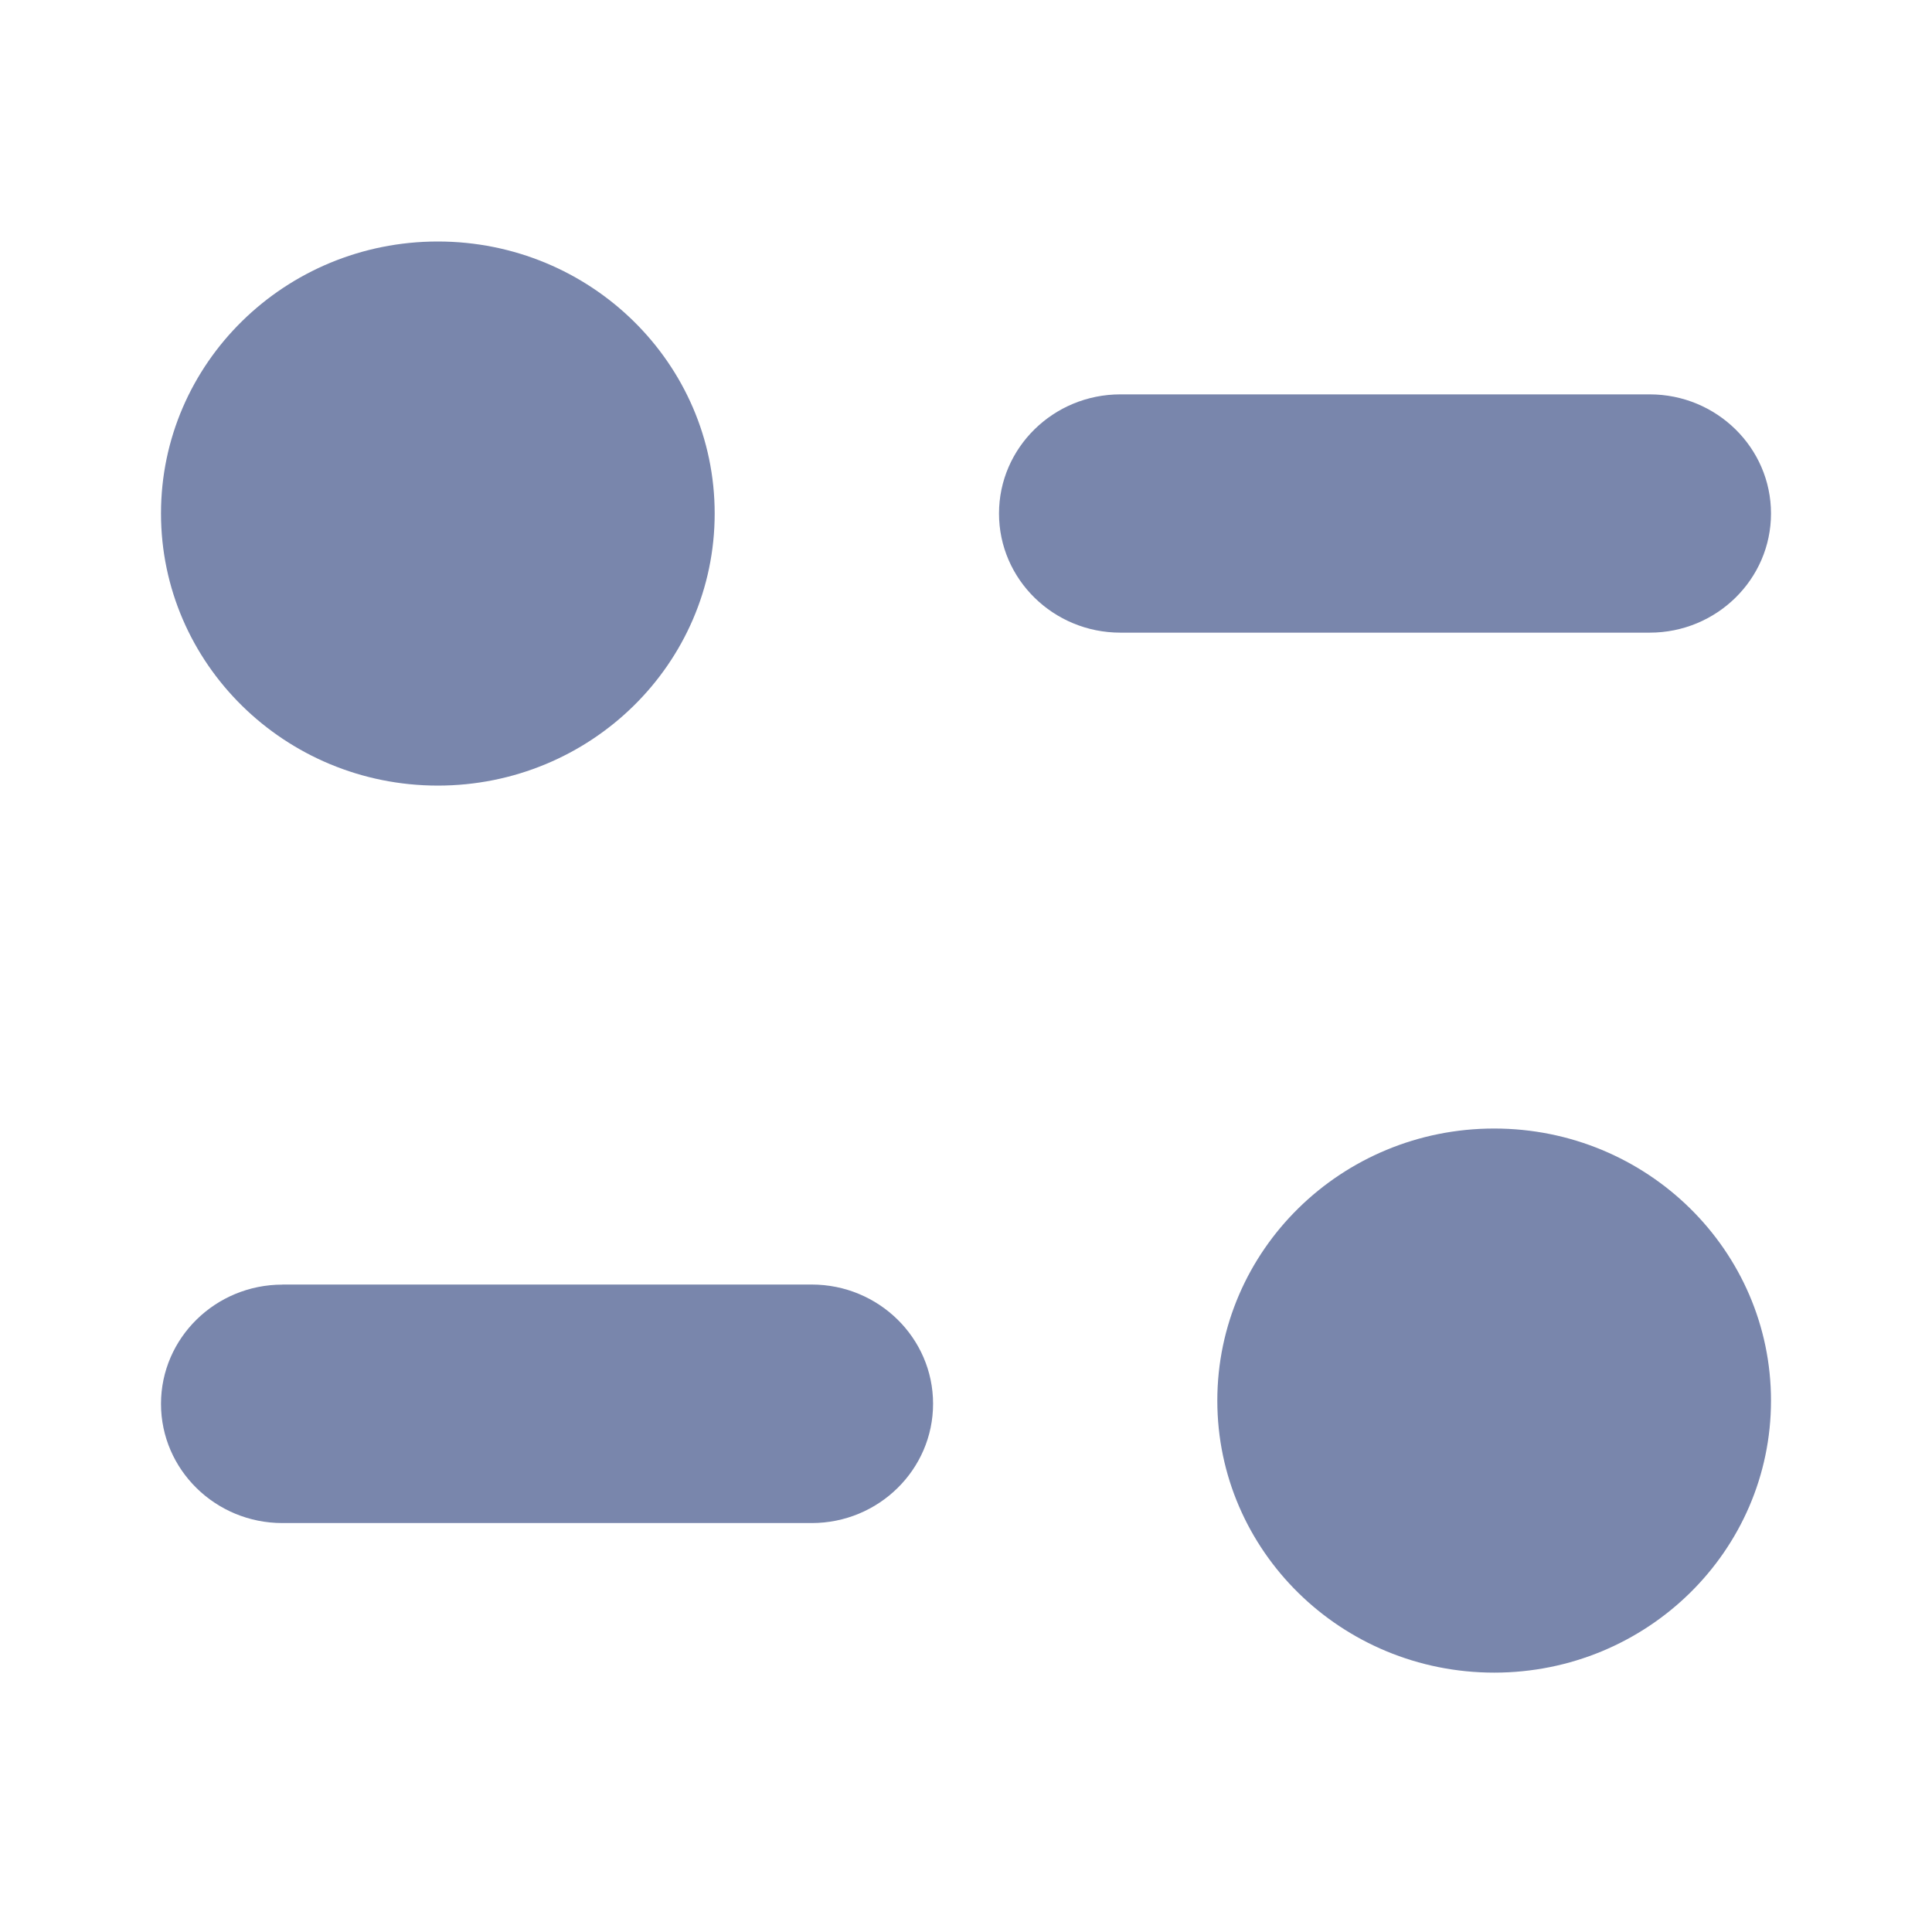 <svg width="24" height="24" viewBox="0 0 24 24" fill="none" xmlns="http://www.w3.org/2000/svg"><path fill-rule="evenodd" clip-rule="evenodd" d="M8.878 6.379c0 1.866-1.54 3.38-3.44 3.38C3.54 9.758 2 8.244 2 6.378S3.54 3 5.439 3s3.439 1.513 3.439 3.379m11.615-1.48c.831 0 1.507.663 1.507 1.48s-.676 1.48-1.507 1.48h-6.575c-.832 0-1.508-.663-1.508-1.48s.676-1.48 1.508-1.48zM3.508 15.957h6.575c.832 0 1.508.664 1.508 1.481s-.675 1.482-1.508 1.482H3.508C2.676 18.92 2 18.256 2 17.439s.676-1.481 1.508-1.481m15.053 4.82c1.9 0 3.439-1.513 3.439-3.379s-1.539-3.38-3.439-3.38c-1.899 0-3.439 1.514-3.439 3.38s1.54 3.379 3.44 3.379" fill="#7986AC"/></svg>